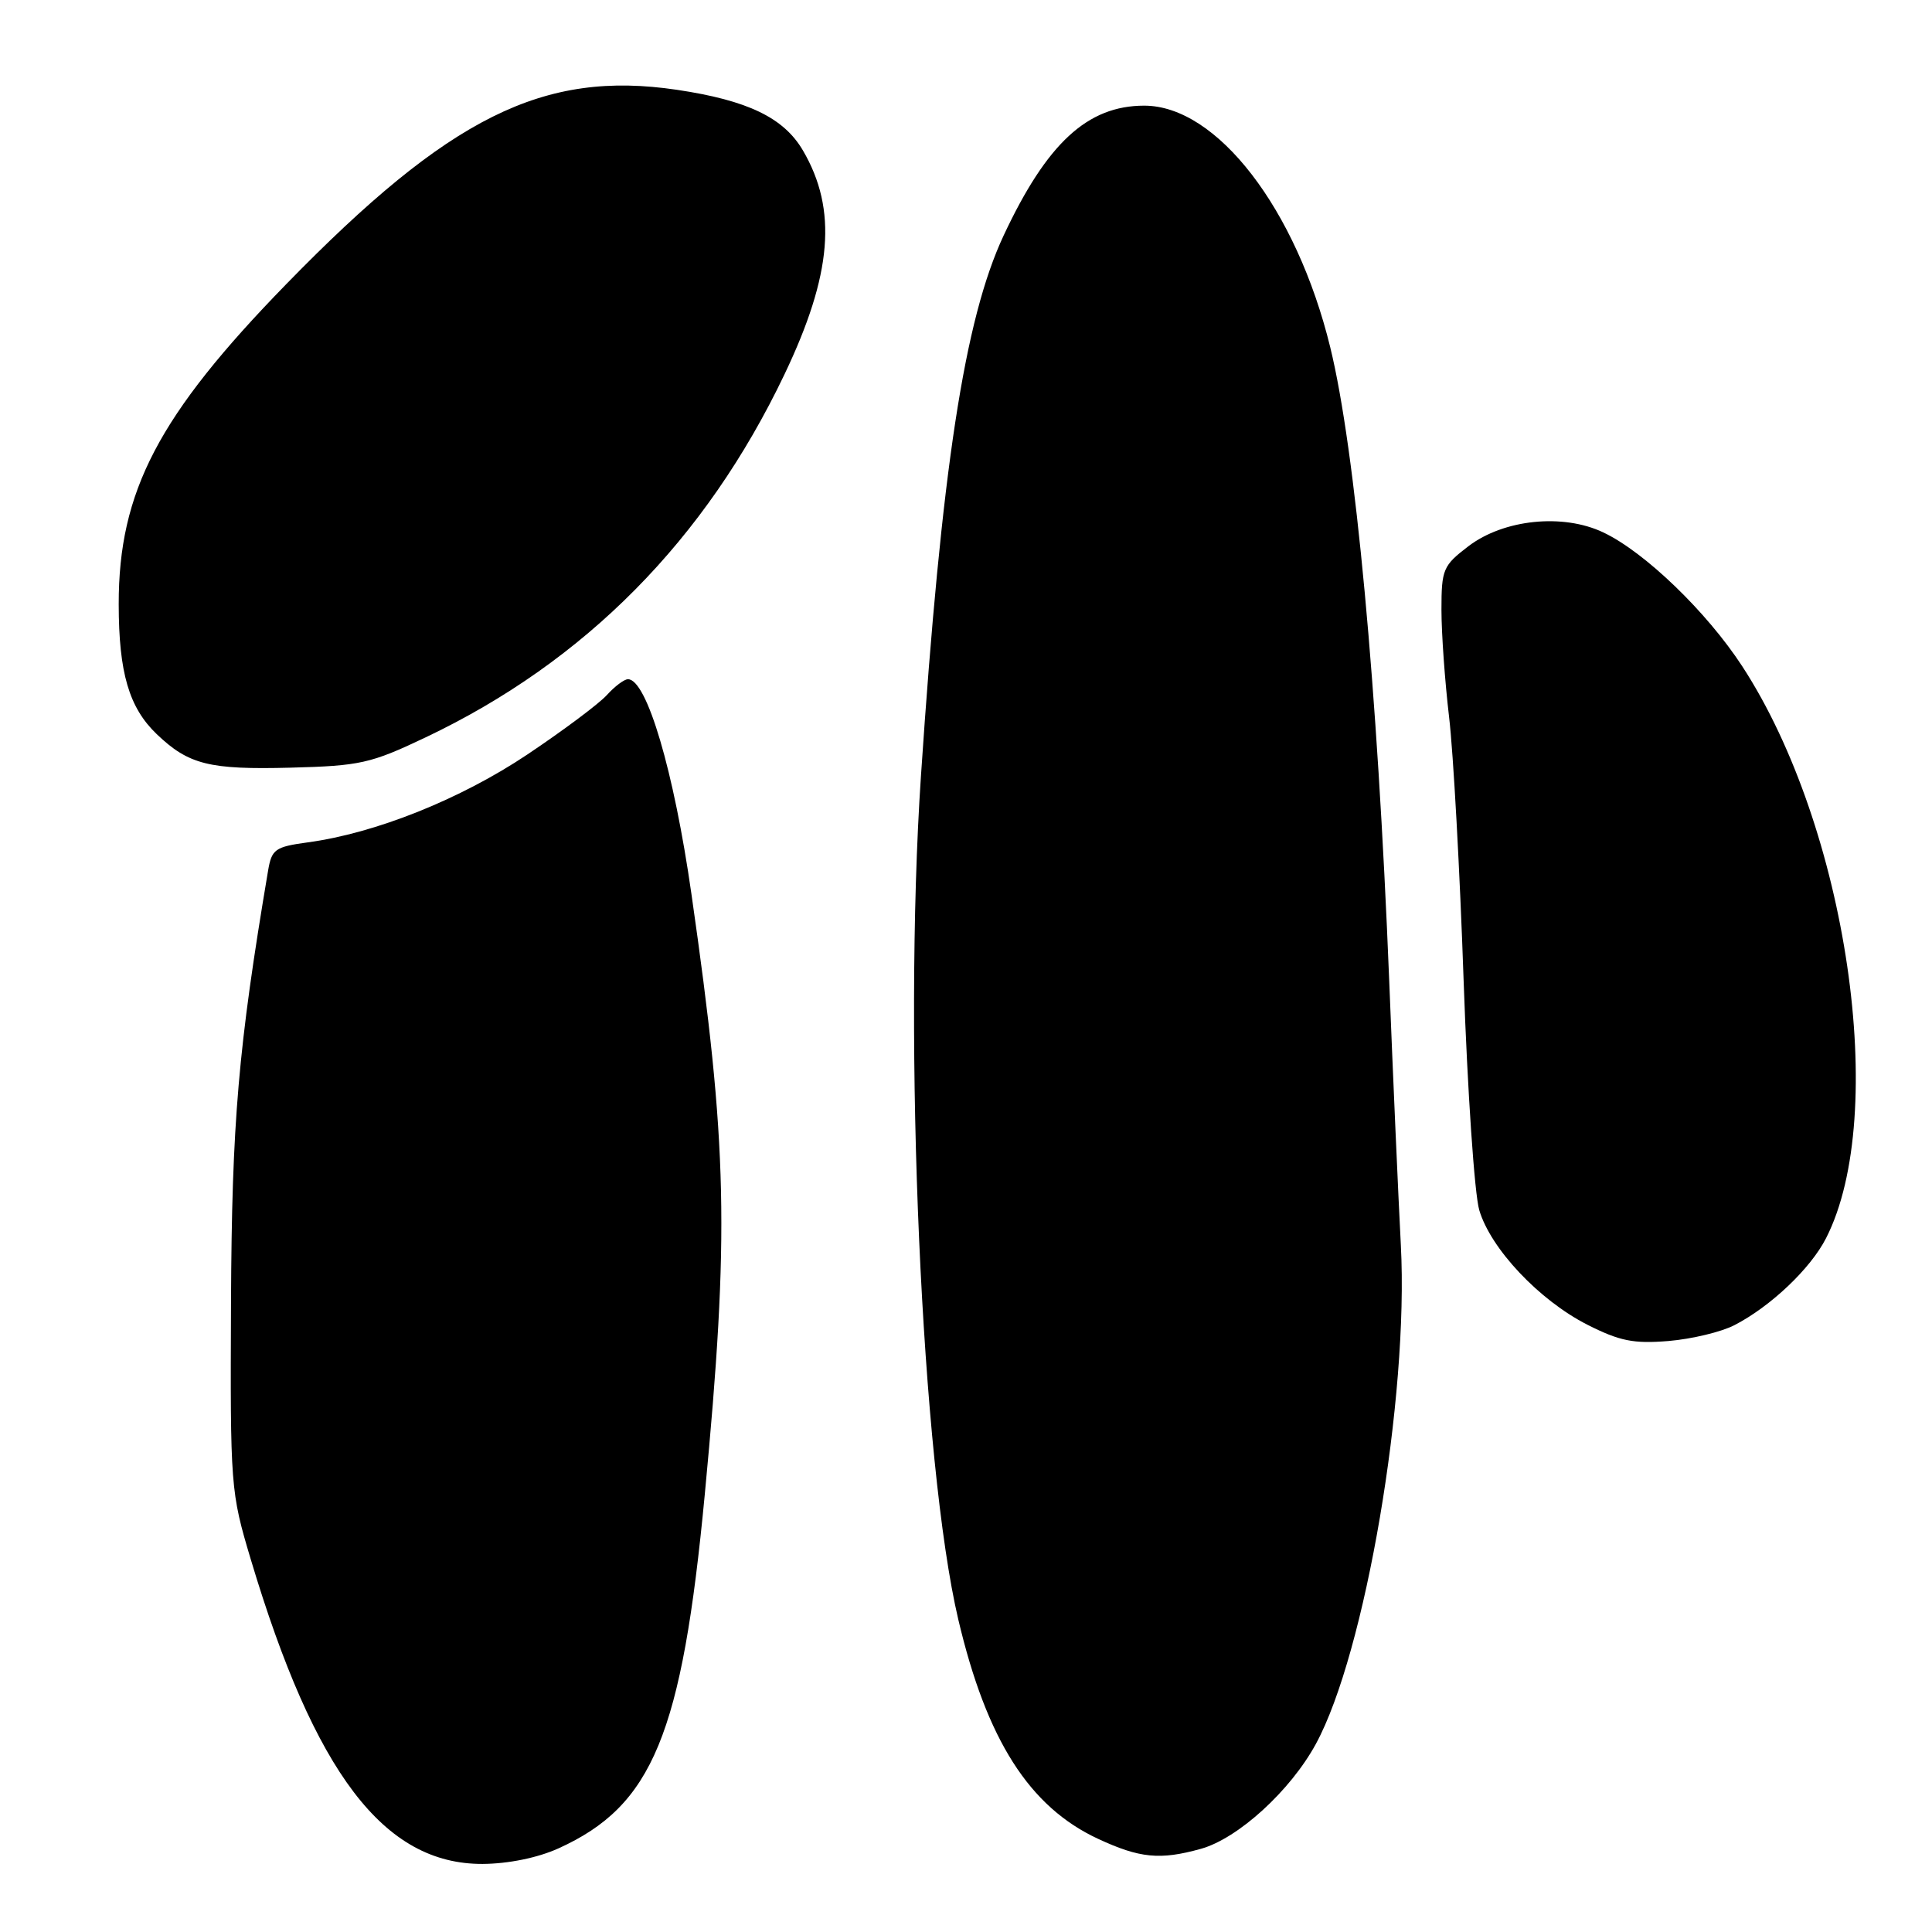 <?xml version="1.0" encoding="UTF-8" standalone="no"?>
<!DOCTYPE svg PUBLIC "-//W3C//DTD SVG 1.1//EN" "http://www.w3.org/Graphics/SVG/1.1/DTD/svg11.dtd" >
<svg xmlns="http://www.w3.org/2000/svg" xmlns:xlink="http://www.w3.org/1999/xlink" version="1.1" viewBox="0 0 256 256">
 <g >
 <path fill="currentColor"
d=" M 74.00 244.92 C 86.47 239.27 90.37 229.85 93.39 197.99 C 96.67 163.36 96.42 151.92 91.62 118.47 C 89.29 102.14 85.70 90.00 83.21 90.00 C 82.71 90.00 81.45 90.95 80.41 92.10 C 79.36 93.26 74.62 96.80 69.87 99.98 C 61.02 105.90 49.76 110.41 40.77 111.62 C 36.44 112.21 36.00 112.53 35.52 115.38 C 31.56 138.86 30.72 148.64 30.61 172.50 C 30.50 197.01 30.55 197.68 33.23 206.63 C 41.73 235.01 50.88 247.03 63.95 246.98 C 67.35 246.96 71.24 246.17 74.00 244.92 Z  M 159.12 244.98 C 164.05 243.61 170.98 237.29 174.36 231.08 C 180.90 219.07 186.68 185.13 185.62 165.00 C 185.29 158.68 184.59 142.93 184.08 130.00 C 182.52 91.10 179.59 59.59 176.26 46.00 C 171.77 27.65 161.24 13.99 151.60 14.00 C 144.08 14.01 138.71 18.98 132.98 31.22 C 127.79 42.32 124.76 62.12 122.03 102.83 C 119.65 138.28 122.12 193.94 126.98 214.60 C 130.74 230.55 136.38 239.41 145.49 243.65 C 151.02 246.22 153.71 246.49 159.12 244.98 Z  M 229.82 175.59 C 234.63 173.11 239.91 168.09 241.96 164.07 C 250.34 147.66 244.77 109.63 230.86 88.29 C 226.16 81.08 217.94 73.15 212.45 70.55 C 207.10 68.00 199.25 68.81 194.57 72.38 C 191.21 74.94 191.00 75.44 191.00 80.80 C 191.00 83.94 191.46 90.33 192.01 95.00 C 192.57 99.67 193.44 115.42 193.94 130.00 C 194.45 144.57 195.38 158.23 196.01 160.35 C 197.53 165.48 203.96 172.29 210.33 175.53 C 214.62 177.70 216.45 178.07 221.09 177.69 C 224.16 177.43 228.09 176.49 229.82 175.59 Z  M 56.41 97.70 C 77.54 87.66 93.49 71.53 103.95 49.60 C 110.27 36.36 110.98 27.79 106.40 19.95 C 103.86 15.60 99.09 13.30 89.70 11.90 C 71.99 9.27 59.56 15.45 37.93 37.65 C 21.00 55.02 15.71 65.12 15.73 80.08 C 15.74 89.13 17.09 93.76 20.77 97.28 C 25.00 101.32 27.73 102.00 38.50 101.72 C 47.72 101.48 49.12 101.17 56.41 97.70 Z "/>
</g>
</svg>